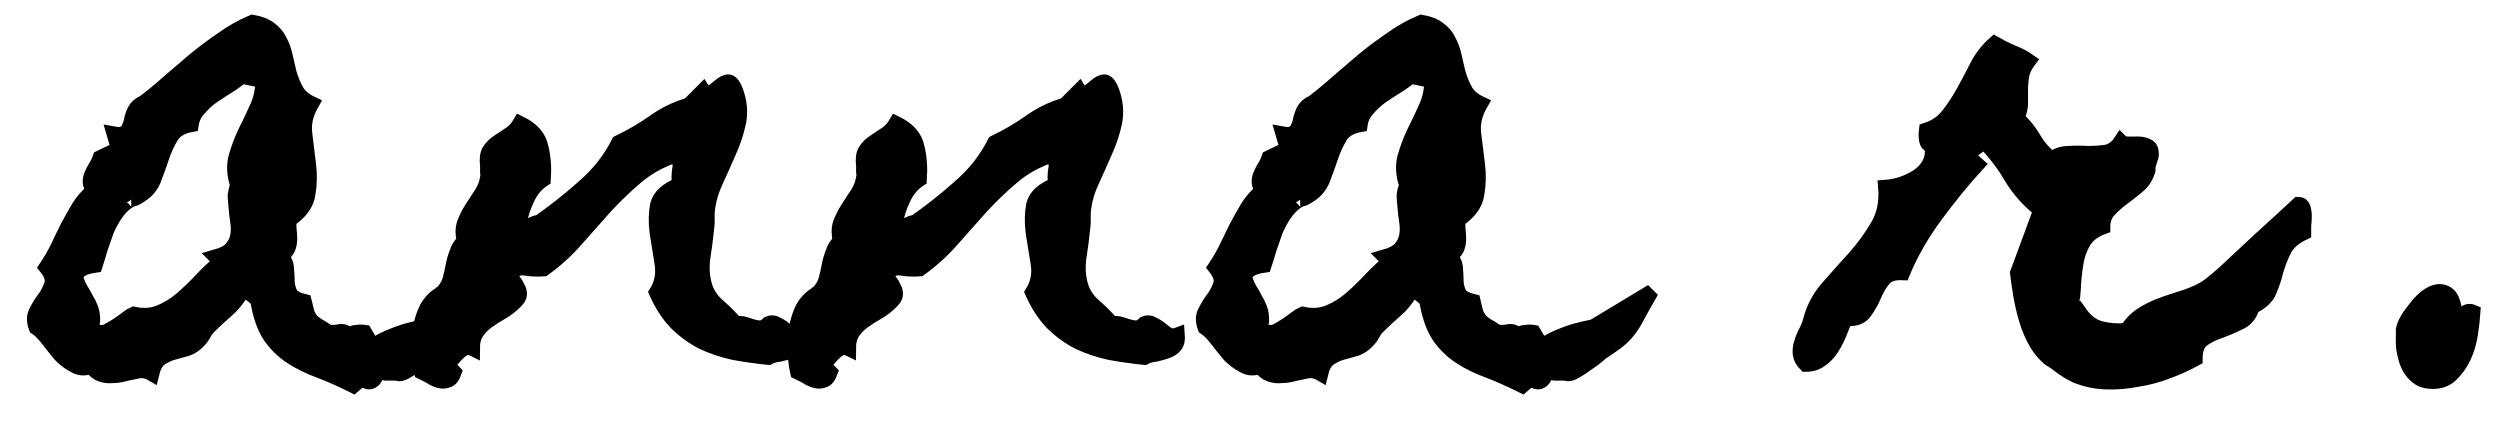<svg width="70" height="12" viewBox="0 0 70 12" fill="none" xmlns="http://www.w3.org/2000/svg">
<mask id="path-1-outside-1" maskUnits="userSpaceOnUse" x="-0.046" y="-0.387" width="70" height="12" fill="black">
<rect fill="white" x="-0.046" y="-0.387" width="70" height="12"/>
<path d="M13.518 8.154C13.354 8.436 13.226 8.664 13.132 8.84C13.05 9.004 12.962 9.145 12.868 9.262C12.786 9.367 12.687 9.467 12.569 9.561C12.464 9.643 12.312 9.748 12.112 9.877C11.983 9.994 11.854 10.094 11.726 10.176C11.62 10.258 11.515 10.328 11.409 10.387C11.315 10.445 11.239 10.475 11.181 10.475C11.157 10.475 11.134 10.469 11.11 10.457C11.087 10.457 11.063 10.457 11.04 10.457C10.97 10.457 10.899 10.457 10.829 10.457C10.771 10.469 10.718 10.428 10.671 10.334C10.636 10.369 10.606 10.41 10.583 10.457C10.559 10.504 10.536 10.545 10.513 10.58C10.489 10.627 10.454 10.662 10.407 10.685C10.372 10.709 10.319 10.709 10.249 10.685L10.161 10.58L9.897 10.809C9.569 10.645 9.253 10.504 8.948 10.387C8.655 10.281 8.392 10.152 8.157 10C7.923 9.848 7.724 9.654 7.56 9.42C7.395 9.174 7.278 8.84 7.208 8.418C7.149 8.348 7.085 8.289 7.015 8.242C6.944 8.184 6.862 8.166 6.769 8.189C6.651 8.389 6.511 8.559 6.347 8.699C6.183 8.84 6.019 8.992 5.854 9.156C5.796 9.215 5.749 9.279 5.714 9.35C5.679 9.42 5.632 9.484 5.573 9.543C5.479 9.648 5.368 9.725 5.239 9.771C5.11 9.807 4.981 9.842 4.853 9.877C4.724 9.912 4.601 9.971 4.483 10.053C4.378 10.135 4.302 10.275 4.255 10.475C4.114 10.393 3.974 10.369 3.833 10.404C3.728 10.428 3.616 10.451 3.499 10.475C3.382 10.51 3.265 10.527 3.147 10.527C3.042 10.539 2.937 10.527 2.831 10.492C2.726 10.457 2.632 10.381 2.55 10.264C2.386 10.334 2.233 10.328 2.093 10.246C1.952 10.176 1.817 10.076 1.688 9.947C1.571 9.807 1.454 9.66 1.337 9.508C1.22 9.355 1.108 9.244 1.003 9.174C0.933 8.986 0.938 8.828 1.02 8.699C1.091 8.559 1.173 8.43 1.267 8.312C1.349 8.184 1.407 8.061 1.442 7.943C1.478 7.814 1.425 7.662 1.284 7.486C1.401 7.311 1.507 7.129 1.601 6.941C1.694 6.742 1.788 6.549 1.882 6.361C1.987 6.162 2.093 5.975 2.198 5.799C2.315 5.611 2.456 5.453 2.62 5.324C2.55 5.242 2.515 5.166 2.515 5.096C2.515 5.014 2.532 4.938 2.567 4.867C2.603 4.785 2.644 4.709 2.69 4.639C2.737 4.557 2.772 4.48 2.796 4.41L3.306 4.164L3.183 3.742C3.312 3.766 3.405 3.76 3.464 3.725C3.534 3.689 3.581 3.637 3.604 3.566C3.64 3.496 3.663 3.42 3.675 3.338C3.698 3.244 3.728 3.162 3.763 3.092C3.821 2.986 3.909 2.91 4.026 2.863C4.272 2.676 4.513 2.477 4.747 2.266C4.993 2.055 5.233 1.85 5.468 1.65C5.714 1.451 5.966 1.264 6.224 1.088C6.481 0.9 6.763 0.742 7.067 0.613C7.278 0.648 7.442 0.713 7.56 0.807C7.688 0.9 7.782 1.012 7.841 1.141C7.911 1.27 7.964 1.416 7.999 1.58C8.034 1.732 8.069 1.885 8.104 2.037C8.163 2.236 8.233 2.406 8.315 2.547C8.397 2.688 8.538 2.805 8.737 2.898C8.573 3.18 8.509 3.461 8.544 3.742C8.579 4.012 8.614 4.299 8.649 4.604C8.685 4.885 8.679 5.16 8.632 5.43C8.597 5.699 8.427 5.939 8.122 6.15C8.099 6.232 8.093 6.32 8.104 6.414C8.116 6.508 8.122 6.602 8.122 6.695C8.122 6.789 8.104 6.877 8.069 6.959C8.034 7.041 7.97 7.105 7.876 7.152C7.981 7.281 8.034 7.41 8.034 7.539C8.046 7.668 8.052 7.791 8.052 7.908C8.063 8.025 8.093 8.131 8.14 8.225C8.198 8.318 8.327 8.389 8.526 8.436C8.562 8.588 8.591 8.705 8.614 8.787C8.649 8.857 8.685 8.916 8.72 8.963C8.767 9.01 8.825 9.057 8.895 9.104C8.966 9.139 9.06 9.197 9.177 9.279C9.27 9.303 9.376 9.303 9.493 9.279C9.61 9.256 9.704 9.291 9.774 9.385C9.833 9.326 9.903 9.297 9.985 9.297C10.067 9.285 10.143 9.285 10.214 9.297L10.442 9.684C10.571 9.59 10.718 9.508 10.882 9.438C11.046 9.367 11.204 9.309 11.356 9.262C11.532 9.215 11.708 9.174 11.884 9.139L13.518 8.154ZM6.769 2.143C6.663 2.236 6.534 2.33 6.382 2.424C6.229 2.518 6.077 2.617 5.925 2.723C5.784 2.828 5.661 2.945 5.556 3.074C5.45 3.191 5.386 3.332 5.362 3.496C5.093 3.543 4.905 3.654 4.8 3.83C4.694 4.006 4.606 4.199 4.536 4.41C4.466 4.621 4.39 4.832 4.308 5.043C4.226 5.242 4.079 5.4 3.868 5.518C3.798 5.564 3.733 5.588 3.675 5.588C3.687 5.588 3.651 5.611 3.569 5.658C3.44 5.752 3.329 5.869 3.235 6.01C3.142 6.15 3.06 6.303 2.989 6.467C2.931 6.631 2.872 6.801 2.813 6.977C2.767 7.141 2.72 7.293 2.673 7.434C2.509 7.457 2.386 7.492 2.304 7.539C2.222 7.586 2.169 7.639 2.145 7.697C2.134 7.744 2.14 7.803 2.163 7.873C2.187 7.943 2.222 8.02 2.269 8.102C2.315 8.172 2.362 8.254 2.409 8.348C2.468 8.441 2.515 8.535 2.55 8.629C2.585 8.723 2.603 8.816 2.603 8.91C2.614 9.004 2.591 9.092 2.532 9.174C2.696 9.303 2.854 9.332 3.007 9.262C3.159 9.18 3.3 9.092 3.429 8.998C3.476 8.963 3.522 8.928 3.569 8.893C3.628 8.846 3.687 8.811 3.745 8.787C4.015 8.846 4.261 8.828 4.483 8.734C4.706 8.641 4.911 8.512 5.099 8.348C5.286 8.184 5.468 8.008 5.644 7.82C5.819 7.633 5.995 7.469 6.171 7.328L6.03 7.188C6.241 7.129 6.388 7.053 6.47 6.959C6.563 6.854 6.622 6.736 6.645 6.607C6.669 6.479 6.669 6.344 6.645 6.203C6.622 6.051 6.604 5.893 6.593 5.729C6.581 5.635 6.575 5.547 6.575 5.465C6.587 5.371 6.61 5.277 6.645 5.184C6.552 4.914 6.534 4.656 6.593 4.41C6.663 4.164 6.751 3.93 6.856 3.707C6.974 3.473 7.085 3.238 7.19 3.004C7.296 2.77 7.349 2.523 7.349 2.266L6.769 2.143Z"/>
<path d="M22.448 9.367C22.46 9.508 22.436 9.613 22.378 9.684C22.319 9.754 22.237 9.807 22.132 9.842C22.038 9.877 21.933 9.906 21.815 9.93C21.698 9.941 21.599 9.971 21.517 10.018C21.177 9.982 20.849 9.936 20.532 9.877C20.216 9.807 19.923 9.707 19.653 9.578C19.384 9.438 19.138 9.256 18.915 9.033C18.704 8.811 18.522 8.529 18.37 8.189C18.522 7.943 18.575 7.674 18.528 7.381C18.481 7.076 18.434 6.783 18.388 6.502C18.352 6.221 18.358 5.963 18.405 5.729C18.464 5.494 18.669 5.307 19.02 5.166C18.997 5.037 18.997 4.896 19.02 4.744C19.056 4.592 19.015 4.463 18.897 4.357C18.487 4.498 18.13 4.697 17.825 4.955C17.52 5.213 17.227 5.494 16.946 5.799C16.677 6.104 16.401 6.414 16.12 6.73C15.851 7.035 15.552 7.305 15.224 7.539C15.071 7.551 14.907 7.545 14.731 7.521C14.567 7.486 14.427 7.533 14.309 7.662C14.321 7.744 14.351 7.814 14.397 7.873C14.444 7.932 14.479 7.99 14.503 8.049C14.538 8.107 14.556 8.172 14.556 8.242C14.556 8.301 14.515 8.371 14.433 8.453C14.315 8.57 14.187 8.67 14.046 8.752C13.917 8.822 13.788 8.904 13.659 8.998C13.542 9.08 13.442 9.18 13.36 9.297C13.278 9.414 13.237 9.572 13.237 9.771C13.167 9.736 13.102 9.73 13.044 9.754C12.985 9.766 12.933 9.795 12.886 9.842C12.827 9.889 12.774 9.941 12.727 10C12.681 10.059 12.634 10.105 12.587 10.141C12.563 10.199 12.569 10.246 12.604 10.281C12.64 10.328 12.681 10.375 12.727 10.422C12.681 10.551 12.622 10.627 12.552 10.65C12.47 10.685 12.388 10.691 12.306 10.668C12.212 10.645 12.124 10.604 12.042 10.545C11.948 10.498 11.866 10.457 11.796 10.422C11.761 10.27 11.737 10.094 11.726 9.895C11.714 9.695 11.72 9.502 11.743 9.314C11.767 9.115 11.813 8.928 11.884 8.752C11.954 8.576 12.059 8.43 12.2 8.312C12.247 8.277 12.276 8.26 12.288 8.26C12.3 8.248 12.306 8.242 12.306 8.242C12.306 8.242 12.312 8.242 12.323 8.242C12.335 8.23 12.358 8.207 12.393 8.172C12.487 8.066 12.552 7.955 12.587 7.838C12.622 7.709 12.651 7.58 12.675 7.451C12.698 7.322 12.733 7.199 12.78 7.082C12.815 6.953 12.886 6.842 12.991 6.748C12.944 6.561 12.944 6.396 12.991 6.256C13.05 6.104 13.12 5.963 13.202 5.834C13.296 5.693 13.384 5.559 13.466 5.43C13.559 5.289 13.618 5.137 13.642 4.973C13.653 4.914 13.653 4.861 13.642 4.814C13.642 4.756 13.642 4.697 13.642 4.639C13.618 4.451 13.636 4.311 13.694 4.217C13.765 4.111 13.847 4.029 13.94 3.971C14.046 3.9 14.151 3.83 14.257 3.76C14.374 3.689 14.474 3.584 14.556 3.443C14.896 3.607 15.095 3.83 15.153 4.111C15.224 4.381 15.247 4.686 15.224 5.025C15.024 5.154 14.872 5.336 14.767 5.57C14.661 5.793 14.591 6.01 14.556 6.221C14.579 6.291 14.608 6.332 14.643 6.344C14.69 6.344 14.737 6.338 14.784 6.326C14.843 6.303 14.896 6.279 14.942 6.256C14.989 6.232 15.036 6.221 15.083 6.221C15.505 5.928 15.921 5.6 16.331 5.236C16.753 4.873 17.081 4.457 17.315 3.988C17.655 3.824 17.977 3.637 18.282 3.426C18.587 3.203 18.921 3.039 19.284 2.934L19.688 2.529C19.747 2.623 19.817 2.646 19.899 2.6C19.981 2.541 20.063 2.477 20.145 2.406C20.227 2.336 20.304 2.295 20.374 2.283C20.456 2.271 20.532 2.354 20.602 2.529C20.72 2.834 20.749 3.133 20.69 3.426C20.632 3.707 20.538 3.988 20.409 4.27C20.292 4.539 20.169 4.814 20.04 5.096C19.911 5.377 19.835 5.664 19.811 5.957C19.811 6.027 19.811 6.104 19.811 6.186C19.811 6.256 19.806 6.332 19.794 6.414C19.77 6.66 19.735 6.93 19.688 7.223C19.653 7.504 19.671 7.762 19.741 7.996C19.8 8.207 19.923 8.395 20.11 8.559C20.298 8.723 20.462 8.887 20.602 9.051C20.684 9.039 20.767 9.045 20.849 9.068C20.931 9.092 21.007 9.115 21.077 9.139C21.159 9.162 21.235 9.174 21.306 9.174C21.376 9.162 21.446 9.121 21.517 9.051C21.599 9.016 21.675 9.021 21.745 9.068C21.827 9.104 21.903 9.15 21.974 9.209C22.044 9.268 22.114 9.32 22.184 9.367C22.267 9.402 22.355 9.402 22.448 9.367Z"/>
<path d="M32.977 9.367C32.989 9.508 32.966 9.613 32.907 9.684C32.849 9.754 32.767 9.807 32.661 9.842C32.567 9.877 32.462 9.906 32.345 9.93C32.227 9.941 32.128 9.971 32.046 10.018C31.706 9.982 31.378 9.936 31.061 9.877C30.745 9.807 30.452 9.707 30.183 9.578C29.913 9.438 29.667 9.256 29.444 9.033C29.233 8.811 29.052 8.529 28.899 8.189C29.052 7.943 29.105 7.674 29.058 7.381C29.011 7.076 28.964 6.783 28.917 6.502C28.882 6.221 28.888 5.963 28.934 5.729C28.993 5.494 29.198 5.307 29.55 5.166C29.526 5.037 29.526 4.896 29.55 4.744C29.585 4.592 29.544 4.463 29.427 4.357C29.017 4.498 28.659 4.697 28.355 4.955C28.05 5.213 27.757 5.494 27.476 5.799C27.206 6.104 26.931 6.414 26.649 6.73C26.38 7.035 26.081 7.305 25.753 7.539C25.601 7.551 25.436 7.545 25.261 7.521C25.097 7.486 24.956 7.533 24.839 7.662C24.851 7.744 24.88 7.814 24.927 7.873C24.974 7.932 25.009 7.99 25.032 8.049C25.067 8.107 25.085 8.172 25.085 8.242C25.085 8.301 25.044 8.371 24.962 8.453C24.845 8.57 24.716 8.67 24.575 8.752C24.446 8.822 24.317 8.904 24.188 8.998C24.071 9.08 23.972 9.18 23.89 9.297C23.808 9.414 23.767 9.572 23.767 9.771C23.696 9.736 23.632 9.73 23.573 9.754C23.515 9.766 23.462 9.795 23.415 9.842C23.356 9.889 23.304 9.941 23.257 10C23.21 10.059 23.163 10.105 23.116 10.141C23.093 10.199 23.099 10.246 23.134 10.281C23.169 10.328 23.21 10.375 23.257 10.422C23.21 10.551 23.151 10.627 23.081 10.65C22.999 10.685 22.917 10.691 22.835 10.668C22.741 10.645 22.653 10.604 22.571 10.545C22.477 10.498 22.395 10.457 22.325 10.422C22.29 10.27 22.267 10.094 22.255 9.895C22.243 9.695 22.249 9.502 22.272 9.314C22.296 9.115 22.343 8.928 22.413 8.752C22.483 8.576 22.589 8.43 22.73 8.312C22.776 8.277 22.806 8.26 22.817 8.26C22.829 8.248 22.835 8.242 22.835 8.242C22.835 8.242 22.841 8.242 22.852 8.242C22.864 8.23 22.888 8.207 22.923 8.172C23.017 8.066 23.081 7.955 23.116 7.838C23.151 7.709 23.181 7.58 23.204 7.451C23.227 7.322 23.263 7.199 23.309 7.082C23.345 6.953 23.415 6.842 23.52 6.748C23.474 6.561 23.474 6.396 23.52 6.256C23.579 6.104 23.649 5.963 23.731 5.834C23.825 5.693 23.913 5.559 23.995 5.43C24.089 5.289 24.147 5.137 24.171 4.973C24.183 4.914 24.183 4.861 24.171 4.814C24.171 4.756 24.171 4.697 24.171 4.639C24.147 4.451 24.165 4.311 24.224 4.217C24.294 4.111 24.376 4.029 24.47 3.971C24.575 3.9 24.681 3.83 24.786 3.76C24.903 3.689 25.003 3.584 25.085 3.443C25.425 3.607 25.624 3.83 25.683 4.111C25.753 4.381 25.776 4.686 25.753 5.025C25.554 5.154 25.401 5.336 25.296 5.57C25.19 5.793 25.12 6.01 25.085 6.221C25.108 6.291 25.138 6.332 25.173 6.344C25.22 6.344 25.267 6.338 25.313 6.326C25.372 6.303 25.425 6.279 25.472 6.256C25.518 6.232 25.565 6.221 25.612 6.221C26.034 5.928 26.45 5.6 26.86 5.236C27.282 4.873 27.61 4.457 27.845 3.988C28.184 3.824 28.507 3.637 28.811 3.426C29.116 3.203 29.45 3.039 29.813 2.934L30.218 2.529C30.276 2.623 30.347 2.646 30.429 2.6C30.511 2.541 30.593 2.477 30.675 2.406C30.757 2.336 30.833 2.295 30.903 2.283C30.985 2.271 31.061 2.354 31.132 2.529C31.249 2.834 31.278 3.133 31.22 3.426C31.161 3.707 31.067 3.988 30.938 4.27C30.821 4.539 30.698 4.814 30.569 5.096C30.44 5.377 30.364 5.664 30.341 5.957C30.341 6.027 30.341 6.104 30.341 6.186C30.341 6.256 30.335 6.332 30.323 6.414C30.3 6.66 30.265 6.93 30.218 7.223C30.183 7.504 30.2 7.762 30.27 7.996C30.329 8.207 30.452 8.395 30.64 8.559C30.827 8.723 30.991 8.887 31.132 9.051C31.214 9.039 31.296 9.045 31.378 9.068C31.46 9.092 31.536 9.115 31.606 9.139C31.688 9.162 31.765 9.174 31.835 9.174C31.905 9.162 31.976 9.121 32.046 9.051C32.128 9.016 32.204 9.021 32.274 9.068C32.356 9.104 32.433 9.15 32.503 9.209C32.573 9.268 32.644 9.32 32.714 9.367C32.796 9.402 32.884 9.402 32.977 9.367Z"/>
<path d="M46.249 8.154C46.085 8.436 45.956 8.664 45.862 8.84C45.78 9.004 45.692 9.145 45.599 9.262C45.517 9.367 45.417 9.467 45.3 9.561C45.194 9.643 45.042 9.748 44.843 9.877C44.714 9.994 44.585 10.094 44.456 10.176C44.351 10.258 44.245 10.328 44.14 10.387C44.046 10.445 43.97 10.475 43.911 10.475C43.888 10.475 43.864 10.469 43.841 10.457C43.817 10.457 43.794 10.457 43.77 10.457C43.7 10.457 43.63 10.457 43.559 10.457C43.501 10.469 43.448 10.428 43.401 10.334C43.366 10.369 43.337 10.41 43.313 10.457C43.29 10.504 43.267 10.545 43.243 10.58C43.22 10.627 43.184 10.662 43.138 10.685C43.102 10.709 43.05 10.709 42.98 10.685L42.892 10.58L42.628 10.809C42.3 10.645 41.983 10.504 41.679 10.387C41.386 10.281 41.122 10.152 40.888 10C40.653 9.848 40.454 9.654 40.29 9.42C40.126 9.174 40.009 8.84 39.938 8.418C39.88 8.348 39.815 8.289 39.745 8.242C39.675 8.184 39.593 8.166 39.499 8.189C39.382 8.389 39.241 8.559 39.077 8.699C38.913 8.84 38.749 8.992 38.585 9.156C38.526 9.215 38.48 9.279 38.444 9.35C38.409 9.42 38.362 9.484 38.304 9.543C38.21 9.648 38.099 9.725 37.97 9.771C37.841 9.807 37.712 9.842 37.583 9.877C37.454 9.912 37.331 9.971 37.214 10.053C37.108 10.135 37.032 10.275 36.985 10.475C36.845 10.393 36.704 10.369 36.563 10.404C36.458 10.428 36.347 10.451 36.23 10.475C36.112 10.51 35.995 10.527 35.878 10.527C35.772 10.539 35.667 10.527 35.562 10.492C35.456 10.457 35.362 10.381 35.28 10.264C35.116 10.334 34.964 10.328 34.823 10.246C34.683 10.176 34.548 10.076 34.419 9.947C34.302 9.807 34.184 9.66 34.067 9.508C33.95 9.355 33.839 9.244 33.733 9.174C33.663 8.986 33.669 8.828 33.751 8.699C33.821 8.559 33.903 8.43 33.997 8.312C34.079 8.184 34.138 8.061 34.173 7.943C34.208 7.814 34.155 7.662 34.015 7.486C34.132 7.311 34.237 7.129 34.331 6.941C34.425 6.742 34.519 6.549 34.612 6.361C34.718 6.162 34.823 5.975 34.929 5.799C35.046 5.611 35.187 5.453 35.351 5.324C35.28 5.242 35.245 5.166 35.245 5.096C35.245 5.014 35.263 4.938 35.298 4.867C35.333 4.785 35.374 4.709 35.421 4.639C35.468 4.557 35.503 4.48 35.526 4.41L36.036 4.164L35.913 3.742C36.042 3.766 36.136 3.76 36.194 3.725C36.265 3.689 36.312 3.637 36.335 3.566C36.37 3.496 36.394 3.42 36.405 3.338C36.429 3.244 36.458 3.162 36.493 3.092C36.552 2.986 36.64 2.91 36.757 2.863C37.003 2.676 37.243 2.477 37.477 2.266C37.724 2.055 37.964 1.85 38.198 1.65C38.444 1.451 38.696 1.264 38.954 1.088C39.212 0.9 39.493 0.742 39.798 0.613C40.009 0.648 40.173 0.713 40.29 0.807C40.419 0.9 40.513 1.012 40.571 1.141C40.642 1.27 40.694 1.416 40.73 1.58C40.765 1.732 40.8 1.885 40.835 2.037C40.894 2.236 40.964 2.406 41.046 2.547C41.128 2.688 41.269 2.805 41.468 2.898C41.304 3.18 41.239 3.461 41.274 3.742C41.309 4.012 41.345 4.299 41.38 4.604C41.415 4.885 41.409 5.16 41.362 5.43C41.327 5.699 41.157 5.939 40.852 6.15C40.829 6.232 40.823 6.32 40.835 6.414C40.847 6.508 40.852 6.602 40.852 6.695C40.852 6.789 40.835 6.877 40.8 6.959C40.765 7.041 40.7 7.105 40.606 7.152C40.712 7.281 40.765 7.41 40.765 7.539C40.776 7.668 40.782 7.791 40.782 7.908C40.794 8.025 40.823 8.131 40.87 8.225C40.929 8.318 41.058 8.389 41.257 8.436C41.292 8.588 41.321 8.705 41.345 8.787C41.38 8.857 41.415 8.916 41.45 8.963C41.497 9.01 41.556 9.057 41.626 9.104C41.696 9.139 41.79 9.197 41.907 9.279C42.001 9.303 42.106 9.303 42.224 9.279C42.341 9.256 42.434 9.291 42.505 9.385C42.563 9.326 42.634 9.297 42.716 9.297C42.798 9.285 42.874 9.285 42.944 9.297L43.173 9.684C43.302 9.59 43.448 9.508 43.612 9.438C43.776 9.367 43.934 9.309 44.087 9.262C44.263 9.215 44.438 9.174 44.614 9.139L46.249 8.154ZM39.499 2.143C39.394 2.236 39.265 2.33 39.112 2.424C38.96 2.518 38.808 2.617 38.655 2.723C38.515 2.828 38.392 2.945 38.286 3.074C38.181 3.191 38.116 3.332 38.093 3.496C37.823 3.543 37.636 3.654 37.53 3.83C37.425 4.006 37.337 4.199 37.267 4.41C37.196 4.621 37.12 4.832 37.038 5.043C36.956 5.242 36.809 5.4 36.599 5.518C36.528 5.564 36.464 5.588 36.405 5.588C36.417 5.588 36.382 5.611 36.3 5.658C36.171 5.752 36.059 5.869 35.966 6.01C35.872 6.15 35.79 6.303 35.72 6.467C35.661 6.631 35.602 6.801 35.544 6.977C35.497 7.141 35.45 7.293 35.403 7.434C35.239 7.457 35.116 7.492 35.034 7.539C34.952 7.586 34.899 7.639 34.876 7.697C34.864 7.744 34.87 7.803 34.894 7.873C34.917 7.943 34.952 8.02 34.999 8.102C35.046 8.172 35.093 8.254 35.14 8.348C35.198 8.441 35.245 8.535 35.28 8.629C35.315 8.723 35.333 8.816 35.333 8.91C35.345 9.004 35.321 9.092 35.263 9.174C35.427 9.303 35.585 9.332 35.737 9.262C35.89 9.18 36.03 9.092 36.159 8.998C36.206 8.963 36.253 8.928 36.3 8.893C36.358 8.846 36.417 8.811 36.476 8.787C36.745 8.846 36.991 8.828 37.214 8.734C37.437 8.641 37.642 8.512 37.829 8.348C38.017 8.184 38.198 8.008 38.374 7.82C38.55 7.633 38.726 7.469 38.901 7.328L38.761 7.188C38.972 7.129 39.118 7.053 39.2 6.959C39.294 6.854 39.352 6.736 39.376 6.607C39.399 6.479 39.399 6.344 39.376 6.203C39.352 6.051 39.335 5.893 39.323 5.729C39.312 5.635 39.306 5.547 39.306 5.465C39.317 5.371 39.341 5.277 39.376 5.184C39.282 4.914 39.265 4.656 39.323 4.41C39.394 4.164 39.481 3.93 39.587 3.707C39.704 3.473 39.815 3.238 39.921 3.004C40.026 2.77 40.079 2.523 40.079 2.266L39.499 2.143Z"/>
<path d="M64.513 6.52C64.243 6.648 64.061 6.807 63.968 6.994C63.874 7.182 63.798 7.375 63.739 7.574C63.692 7.773 63.628 7.967 63.546 8.154C63.476 8.33 63.317 8.477 63.071 8.594C63.013 8.805 62.895 8.951 62.72 9.033C62.556 9.115 62.38 9.191 62.192 9.262C62.005 9.32 61.835 9.402 61.683 9.508C61.542 9.613 61.472 9.795 61.472 10.053C61.237 10.182 60.98 10.299 60.698 10.404C60.429 10.51 60.142 10.586 59.837 10.633C59.544 10.691 59.251 10.715 58.958 10.703C58.665 10.691 58.39 10.633 58.132 10.527C57.956 10.445 57.786 10.34 57.622 10.211C57.563 10.164 57.505 10.123 57.446 10.088C57.399 10.065 57.347 10.023 57.288 9.965C57.147 9.824 57.03 9.66 56.937 9.473C56.843 9.285 56.767 9.086 56.708 8.875C56.649 8.664 56.602 8.453 56.567 8.242C56.532 8.031 56.503 7.832 56.48 7.645L57.13 5.887C56.79 5.617 56.515 5.307 56.304 4.955C56.093 4.592 55.835 4.258 55.53 3.953C55.472 4.035 55.395 4.105 55.302 4.164C55.208 4.223 55.173 4.316 55.196 4.445L55.372 4.604C54.985 5.025 54.593 5.506 54.194 6.045C53.808 6.572 53.503 7.105 53.28 7.645C53.022 7.633 52.841 7.697 52.735 7.838C52.63 7.967 52.542 8.119 52.472 8.295C52.401 8.459 52.313 8.611 52.208 8.752C52.102 8.893 51.927 8.951 51.681 8.928C51.622 9.057 51.563 9.197 51.505 9.35C51.446 9.49 51.376 9.625 51.294 9.754C51.212 9.883 51.112 9.988 50.995 10.07C50.878 10.164 50.731 10.211 50.556 10.211C50.462 10.117 50.409 10.018 50.397 9.912C50.386 9.807 50.397 9.701 50.433 9.596C50.468 9.479 50.515 9.367 50.573 9.262C50.632 9.145 50.673 9.033 50.696 8.928C50.79 8.588 50.96 8.283 51.206 8.014C51.452 7.732 51.698 7.457 51.944 7.188C52.19 6.906 52.401 6.613 52.577 6.309C52.753 6.004 52.823 5.646 52.788 5.236C52.94 5.225 53.093 5.195 53.245 5.148C53.409 5.09 53.556 5.02 53.684 4.938C53.825 4.844 53.931 4.732 54.001 4.604C54.083 4.463 54.112 4.299 54.089 4.111C53.995 4.064 53.942 4 53.931 3.918C53.919 3.824 53.919 3.73 53.931 3.637C54.188 3.555 54.394 3.414 54.546 3.215C54.71 3.004 54.856 2.781 54.985 2.547C55.114 2.312 55.237 2.078 55.355 1.844C55.483 1.598 55.647 1.387 55.847 1.211C56.011 1.305 56.175 1.387 56.339 1.457C56.503 1.516 56.661 1.598 56.813 1.703C56.708 1.844 56.644 1.979 56.62 2.107C56.597 2.236 56.585 2.371 56.585 2.512C56.585 2.641 56.585 2.77 56.585 2.898C56.585 3.027 56.55 3.162 56.48 3.303C56.667 3.467 56.825 3.66 56.954 3.883C57.083 4.105 57.247 4.293 57.446 4.445C57.587 4.34 57.745 4.287 57.921 4.287C58.097 4.275 58.272 4.275 58.448 4.287C58.636 4.287 58.812 4.275 58.976 4.252C59.14 4.217 59.274 4.117 59.38 3.953C59.427 4 59.497 4.023 59.591 4.023C59.684 4.023 59.778 4.023 59.872 4.023C59.966 4.023 60.048 4.041 60.118 4.076C60.188 4.1 60.23 4.152 60.241 4.234C60.253 4.328 60.247 4.393 60.224 4.428C60.212 4.463 60.194 4.521 60.171 4.604C60.147 4.697 60.142 4.744 60.153 4.744C60.165 4.744 60.153 4.785 60.118 4.867C60.059 5.02 59.96 5.148 59.819 5.254C59.69 5.359 59.556 5.465 59.415 5.57C59.286 5.664 59.163 5.775 59.046 5.904C58.94 6.021 58.888 6.174 58.888 6.361C58.63 6.455 58.448 6.596 58.343 6.783C58.237 6.959 58.167 7.164 58.132 7.398C58.097 7.621 58.073 7.855 58.062 8.102C58.05 8.336 58.009 8.553 57.938 8.752L58.097 8.928L58.237 8.752C58.401 8.986 58.595 9.133 58.817 9.191C59.052 9.25 59.292 9.268 59.538 9.244C59.655 9.068 59.79 8.928 59.942 8.822C60.106 8.717 60.276 8.629 60.452 8.559C60.64 8.488 60.827 8.424 61.015 8.365C61.214 8.307 61.401 8.236 61.577 8.154C61.718 8.084 61.835 8.008 61.929 7.926C62.034 7.844 62.145 7.75 62.263 7.645C62.614 7.316 62.96 6.994 63.3 6.678C63.651 6.361 64.003 6.039 64.355 5.711C64.425 5.711 64.472 5.746 64.495 5.816C64.519 5.887 64.53 5.969 64.53 6.062C64.53 6.145 64.524 6.232 64.513 6.326C64.513 6.408 64.513 6.473 64.513 6.52Z"/>
<path d="M69.253 8.734C69.241 8.91 69.218 9.115 69.183 9.35C69.147 9.584 69.083 9.801 68.989 10C68.895 10.199 68.772 10.369 68.62 10.51C68.468 10.65 68.269 10.709 68.022 10.685C67.882 10.674 67.77 10.633 67.688 10.562C67.595 10.492 67.519 10.404 67.46 10.299C67.401 10.193 67.36 10.082 67.337 9.965C67.302 9.836 67.284 9.713 67.284 9.596V9.227C67.319 9.062 67.419 8.881 67.583 8.682C67.735 8.471 67.894 8.318 68.058 8.225C68.233 8.131 68.392 8.131 68.532 8.225C68.673 8.318 68.749 8.576 68.761 8.998C68.843 8.928 68.919 8.857 68.989 8.787C69.059 8.705 69.147 8.688 69.253 8.734Z"/>
</mask>
<path d="M13.518 8.154C13.354 8.436 13.226 8.664 13.132 8.84C13.05 9.004 12.962 9.145 12.868 9.262C12.786 9.367 12.687 9.467 12.569 9.561C12.464 9.643 12.312 9.748 12.112 9.877C11.983 9.994 11.854 10.094 11.726 10.176C11.62 10.258 11.515 10.328 11.409 10.387C11.315 10.445 11.239 10.475 11.181 10.475C11.157 10.475 11.134 10.469 11.11 10.457C11.087 10.457 11.063 10.457 11.04 10.457C10.97 10.457 10.899 10.457 10.829 10.457C10.771 10.469 10.718 10.428 10.671 10.334C10.636 10.369 10.606 10.41 10.583 10.457C10.559 10.504 10.536 10.545 10.513 10.58C10.489 10.627 10.454 10.662 10.407 10.685C10.372 10.709 10.319 10.709 10.249 10.685L10.161 10.58L9.897 10.809C9.569 10.645 9.253 10.504 8.948 10.387C8.655 10.281 8.392 10.152 8.157 10C7.923 9.848 7.724 9.654 7.56 9.42C7.395 9.174 7.278 8.84 7.208 8.418C7.149 8.348 7.085 8.289 7.015 8.242C6.944 8.184 6.862 8.166 6.769 8.189C6.651 8.389 6.511 8.559 6.347 8.699C6.183 8.84 6.019 8.992 5.854 9.156C5.796 9.215 5.749 9.279 5.714 9.35C5.679 9.42 5.632 9.484 5.573 9.543C5.479 9.648 5.368 9.725 5.239 9.771C5.11 9.807 4.981 9.842 4.853 9.877C4.724 9.912 4.601 9.971 4.483 10.053C4.378 10.135 4.302 10.275 4.255 10.475C4.114 10.393 3.974 10.369 3.833 10.404C3.728 10.428 3.616 10.451 3.499 10.475C3.382 10.51 3.265 10.527 3.147 10.527C3.042 10.539 2.937 10.527 2.831 10.492C2.726 10.457 2.632 10.381 2.55 10.264C2.386 10.334 2.233 10.328 2.093 10.246C1.952 10.176 1.817 10.076 1.688 9.947C1.571 9.807 1.454 9.66 1.337 9.508C1.22 9.355 1.108 9.244 1.003 9.174C0.933 8.986 0.938 8.828 1.02 8.699C1.091 8.559 1.173 8.43 1.267 8.312C1.349 8.184 1.407 8.061 1.442 7.943C1.478 7.814 1.425 7.662 1.284 7.486C1.401 7.311 1.507 7.129 1.601 6.941C1.694 6.742 1.788 6.549 1.882 6.361C1.987 6.162 2.093 5.975 2.198 5.799C2.315 5.611 2.456 5.453 2.62 5.324C2.55 5.242 2.515 5.166 2.515 5.096C2.515 5.014 2.532 4.938 2.567 4.867C2.603 4.785 2.644 4.709 2.69 4.639C2.737 4.557 2.772 4.48 2.796 4.41L3.306 4.164L3.183 3.742C3.312 3.766 3.405 3.76 3.464 3.725C3.534 3.689 3.581 3.637 3.604 3.566C3.64 3.496 3.663 3.42 3.675 3.338C3.698 3.244 3.728 3.162 3.763 3.092C3.821 2.986 3.909 2.91 4.026 2.863C4.272 2.676 4.513 2.477 4.747 2.266C4.993 2.055 5.233 1.85 5.468 1.65C5.714 1.451 5.966 1.264 6.224 1.088C6.481 0.9 6.763 0.742 7.067 0.613C7.278 0.648 7.442 0.713 7.56 0.807C7.688 0.9 7.782 1.012 7.841 1.141C7.911 1.27 7.964 1.416 7.999 1.58C8.034 1.732 8.069 1.885 8.104 2.037C8.163 2.236 8.233 2.406 8.315 2.547C8.397 2.688 8.538 2.805 8.737 2.898C8.573 3.18 8.509 3.461 8.544 3.742C8.579 4.012 8.614 4.299 8.649 4.604C8.685 4.885 8.679 5.16 8.632 5.43C8.597 5.699 8.427 5.939 8.122 6.15C8.099 6.232 8.093 6.32 8.104 6.414C8.116 6.508 8.122 6.602 8.122 6.695C8.122 6.789 8.104 6.877 8.069 6.959C8.034 7.041 7.97 7.105 7.876 7.152C7.981 7.281 8.034 7.41 8.034 7.539C8.046 7.668 8.052 7.791 8.052 7.908C8.063 8.025 8.093 8.131 8.14 8.225C8.198 8.318 8.327 8.389 8.526 8.436C8.562 8.588 8.591 8.705 8.614 8.787C8.649 8.857 8.685 8.916 8.72 8.963C8.767 9.01 8.825 9.057 8.895 9.104C8.966 9.139 9.06 9.197 9.177 9.279C9.27 9.303 9.376 9.303 9.493 9.279C9.61 9.256 9.704 9.291 9.774 9.385C9.833 9.326 9.903 9.297 9.985 9.297C10.067 9.285 10.143 9.285 10.214 9.297L10.442 9.684C10.571 9.59 10.718 9.508 10.882 9.438C11.046 9.367 11.204 9.309 11.356 9.262C11.532 9.215 11.708 9.174 11.884 9.139L13.518 8.154ZM6.769 2.143C6.663 2.236 6.534 2.33 6.382 2.424C6.229 2.518 6.077 2.617 5.925 2.723C5.784 2.828 5.661 2.945 5.556 3.074C5.45 3.191 5.386 3.332 5.362 3.496C5.093 3.543 4.905 3.654 4.8 3.83C4.694 4.006 4.606 4.199 4.536 4.41C4.466 4.621 4.39 4.832 4.308 5.043C4.226 5.242 4.079 5.4 3.868 5.518C3.798 5.564 3.733 5.588 3.675 5.588C3.687 5.588 3.651 5.611 3.569 5.658C3.44 5.752 3.329 5.869 3.235 6.01C3.142 6.15 3.06 6.303 2.989 6.467C2.931 6.631 2.872 6.801 2.813 6.977C2.767 7.141 2.72 7.293 2.673 7.434C2.509 7.457 2.386 7.492 2.304 7.539C2.222 7.586 2.169 7.639 2.145 7.697C2.134 7.744 2.14 7.803 2.163 7.873C2.187 7.943 2.222 8.02 2.269 8.102C2.315 8.172 2.362 8.254 2.409 8.348C2.468 8.441 2.515 8.535 2.55 8.629C2.585 8.723 2.603 8.816 2.603 8.91C2.614 9.004 2.591 9.092 2.532 9.174C2.696 9.303 2.854 9.332 3.007 9.262C3.159 9.18 3.3 9.092 3.429 8.998C3.476 8.963 3.522 8.928 3.569 8.893C3.628 8.846 3.687 8.811 3.745 8.787C4.015 8.846 4.261 8.828 4.483 8.734C4.706 8.641 4.911 8.512 5.099 8.348C5.286 8.184 5.468 8.008 5.644 7.82C5.819 7.633 5.995 7.469 6.171 7.328L6.03 7.188C6.241 7.129 6.388 7.053 6.47 6.959C6.563 6.854 6.622 6.736 6.645 6.607C6.669 6.479 6.669 6.344 6.645 6.203C6.622 6.051 6.604 5.893 6.593 5.729C6.581 5.635 6.575 5.547 6.575 5.465C6.587 5.371 6.61 5.277 6.645 5.184C6.552 4.914 6.534 4.656 6.593 4.41C6.663 4.164 6.751 3.93 6.856 3.707C6.974 3.473 7.085 3.238 7.19 3.004C7.296 2.77 7.349 2.523 7.349 2.266L6.769 2.143Z" fill="black"/>
<path d="M22.448 9.367C22.46 9.508 22.436 9.613 22.378 9.684C22.319 9.754 22.237 9.807 22.132 9.842C22.038 9.877 21.933 9.906 21.815 9.93C21.698 9.941 21.599 9.971 21.517 10.018C21.177 9.982 20.849 9.936 20.532 9.877C20.216 9.807 19.923 9.707 19.653 9.578C19.384 9.438 19.138 9.256 18.915 9.033C18.704 8.811 18.522 8.529 18.37 8.189C18.522 7.943 18.575 7.674 18.528 7.381C18.481 7.076 18.434 6.783 18.388 6.502C18.352 6.221 18.358 5.963 18.405 5.729C18.464 5.494 18.669 5.307 19.02 5.166C18.997 5.037 18.997 4.896 19.02 4.744C19.056 4.592 19.015 4.463 18.897 4.357C18.487 4.498 18.13 4.697 17.825 4.955C17.52 5.213 17.227 5.494 16.946 5.799C16.677 6.104 16.401 6.414 16.12 6.73C15.851 7.035 15.552 7.305 15.224 7.539C15.071 7.551 14.907 7.545 14.731 7.521C14.567 7.486 14.427 7.533 14.309 7.662C14.321 7.744 14.351 7.814 14.397 7.873C14.444 7.932 14.479 7.99 14.503 8.049C14.538 8.107 14.556 8.172 14.556 8.242C14.556 8.301 14.515 8.371 14.433 8.453C14.315 8.57 14.187 8.67 14.046 8.752C13.917 8.822 13.788 8.904 13.659 8.998C13.542 9.08 13.442 9.18 13.36 9.297C13.278 9.414 13.237 9.572 13.237 9.771C13.167 9.736 13.102 9.73 13.044 9.754C12.985 9.766 12.933 9.795 12.886 9.842C12.827 9.889 12.774 9.941 12.727 10C12.681 10.059 12.634 10.105 12.587 10.141C12.563 10.199 12.569 10.246 12.604 10.281C12.64 10.328 12.681 10.375 12.727 10.422C12.681 10.551 12.622 10.627 12.552 10.65C12.47 10.685 12.388 10.691 12.306 10.668C12.212 10.645 12.124 10.604 12.042 10.545C11.948 10.498 11.866 10.457 11.796 10.422C11.761 10.27 11.737 10.094 11.726 9.895C11.714 9.695 11.72 9.502 11.743 9.314C11.767 9.115 11.813 8.928 11.884 8.752C11.954 8.576 12.059 8.43 12.2 8.312C12.247 8.277 12.276 8.26 12.288 8.26C12.3 8.248 12.306 8.242 12.306 8.242C12.306 8.242 12.312 8.242 12.323 8.242C12.335 8.23 12.358 8.207 12.393 8.172C12.487 8.066 12.552 7.955 12.587 7.838C12.622 7.709 12.651 7.58 12.675 7.451C12.698 7.322 12.733 7.199 12.78 7.082C12.815 6.953 12.886 6.842 12.991 6.748C12.944 6.561 12.944 6.396 12.991 6.256C13.05 6.104 13.12 5.963 13.202 5.834C13.296 5.693 13.384 5.559 13.466 5.43C13.559 5.289 13.618 5.137 13.642 4.973C13.653 4.914 13.653 4.861 13.642 4.814C13.642 4.756 13.642 4.697 13.642 4.639C13.618 4.451 13.636 4.311 13.694 4.217C13.765 4.111 13.847 4.029 13.94 3.971C14.046 3.9 14.151 3.83 14.257 3.76C14.374 3.689 14.474 3.584 14.556 3.443C14.896 3.607 15.095 3.83 15.153 4.111C15.224 4.381 15.247 4.686 15.224 5.025C15.024 5.154 14.872 5.336 14.767 5.57C14.661 5.793 14.591 6.01 14.556 6.221C14.579 6.291 14.608 6.332 14.643 6.344C14.69 6.344 14.737 6.338 14.784 6.326C14.843 6.303 14.896 6.279 14.942 6.256C14.989 6.232 15.036 6.221 15.083 6.221C15.505 5.928 15.921 5.6 16.331 5.236C16.753 4.873 17.081 4.457 17.315 3.988C17.655 3.824 17.977 3.637 18.282 3.426C18.587 3.203 18.921 3.039 19.284 2.934L19.688 2.529C19.747 2.623 19.817 2.646 19.899 2.6C19.981 2.541 20.063 2.477 20.145 2.406C20.227 2.336 20.304 2.295 20.374 2.283C20.456 2.271 20.532 2.354 20.602 2.529C20.72 2.834 20.749 3.133 20.69 3.426C20.632 3.707 20.538 3.988 20.409 4.27C20.292 4.539 20.169 4.814 20.04 5.096C19.911 5.377 19.835 5.664 19.811 5.957C19.811 6.027 19.811 6.104 19.811 6.186C19.811 6.256 19.806 6.332 19.794 6.414C19.77 6.66 19.735 6.93 19.688 7.223C19.653 7.504 19.671 7.762 19.741 7.996C19.8 8.207 19.923 8.395 20.11 8.559C20.298 8.723 20.462 8.887 20.602 9.051C20.684 9.039 20.767 9.045 20.849 9.068C20.931 9.092 21.007 9.115 21.077 9.139C21.159 9.162 21.235 9.174 21.306 9.174C21.376 9.162 21.446 9.121 21.517 9.051C21.599 9.016 21.675 9.021 21.745 9.068C21.827 9.104 21.903 9.15 21.974 9.209C22.044 9.268 22.114 9.32 22.184 9.367C22.267 9.402 22.355 9.402 22.448 9.367Z" fill="black"/>
<path d="M32.977 9.367C32.989 9.508 32.966 9.613 32.907 9.684C32.849 9.754 32.767 9.807 32.661 9.842C32.567 9.877 32.462 9.906 32.345 9.93C32.227 9.941 32.128 9.971 32.046 10.018C31.706 9.982 31.378 9.936 31.061 9.877C30.745 9.807 30.452 9.707 30.183 9.578C29.913 9.438 29.667 9.256 29.444 9.033C29.233 8.811 29.052 8.529 28.899 8.189C29.052 7.943 29.105 7.674 29.058 7.381C29.011 7.076 28.964 6.783 28.917 6.502C28.882 6.221 28.888 5.963 28.934 5.729C28.993 5.494 29.198 5.307 29.55 5.166C29.526 5.037 29.526 4.896 29.55 4.744C29.585 4.592 29.544 4.463 29.427 4.357C29.017 4.498 28.659 4.697 28.355 4.955C28.05 5.213 27.757 5.494 27.476 5.799C27.206 6.104 26.931 6.414 26.649 6.73C26.38 7.035 26.081 7.305 25.753 7.539C25.601 7.551 25.436 7.545 25.261 7.521C25.097 7.486 24.956 7.533 24.839 7.662C24.851 7.744 24.88 7.814 24.927 7.873C24.974 7.932 25.009 7.99 25.032 8.049C25.067 8.107 25.085 8.172 25.085 8.242C25.085 8.301 25.044 8.371 24.962 8.453C24.845 8.57 24.716 8.67 24.575 8.752C24.446 8.822 24.317 8.904 24.188 8.998C24.071 9.08 23.972 9.18 23.89 9.297C23.808 9.414 23.767 9.572 23.767 9.771C23.696 9.736 23.632 9.73 23.573 9.754C23.515 9.766 23.462 9.795 23.415 9.842C23.356 9.889 23.304 9.941 23.257 10C23.21 10.059 23.163 10.105 23.116 10.141C23.093 10.199 23.099 10.246 23.134 10.281C23.169 10.328 23.21 10.375 23.257 10.422C23.21 10.551 23.151 10.627 23.081 10.65C22.999 10.685 22.917 10.691 22.835 10.668C22.741 10.645 22.653 10.604 22.571 10.545C22.477 10.498 22.395 10.457 22.325 10.422C22.29 10.27 22.267 10.094 22.255 9.895C22.243 9.695 22.249 9.502 22.272 9.314C22.296 9.115 22.343 8.928 22.413 8.752C22.483 8.576 22.589 8.43 22.73 8.312C22.776 8.277 22.806 8.26 22.817 8.26C22.829 8.248 22.835 8.242 22.835 8.242C22.835 8.242 22.841 8.242 22.852 8.242C22.864 8.23 22.888 8.207 22.923 8.172C23.017 8.066 23.081 7.955 23.116 7.838C23.151 7.709 23.181 7.58 23.204 7.451C23.227 7.322 23.263 7.199 23.309 7.082C23.345 6.953 23.415 6.842 23.52 6.748C23.474 6.561 23.474 6.396 23.52 6.256C23.579 6.104 23.649 5.963 23.731 5.834C23.825 5.693 23.913 5.559 23.995 5.43C24.089 5.289 24.147 5.137 24.171 4.973C24.183 4.914 24.183 4.861 24.171 4.814C24.171 4.756 24.171 4.697 24.171 4.639C24.147 4.451 24.165 4.311 24.224 4.217C24.294 4.111 24.376 4.029 24.47 3.971C24.575 3.9 24.681 3.83 24.786 3.76C24.903 3.689 25.003 3.584 25.085 3.443C25.425 3.607 25.624 3.83 25.683 4.111C25.753 4.381 25.776 4.686 25.753 5.025C25.554 5.154 25.401 5.336 25.296 5.57C25.19 5.793 25.12 6.01 25.085 6.221C25.108 6.291 25.138 6.332 25.173 6.344C25.22 6.344 25.267 6.338 25.313 6.326C25.372 6.303 25.425 6.279 25.472 6.256C25.518 6.232 25.565 6.221 25.612 6.221C26.034 5.928 26.45 5.6 26.86 5.236C27.282 4.873 27.61 4.457 27.845 3.988C28.184 3.824 28.507 3.637 28.811 3.426C29.116 3.203 29.45 3.039 29.813 2.934L30.218 2.529C30.276 2.623 30.347 2.646 30.429 2.6C30.511 2.541 30.593 2.477 30.675 2.406C30.757 2.336 30.833 2.295 30.903 2.283C30.985 2.271 31.061 2.354 31.132 2.529C31.249 2.834 31.278 3.133 31.22 3.426C31.161 3.707 31.067 3.988 30.938 4.27C30.821 4.539 30.698 4.814 30.569 5.096C30.44 5.377 30.364 5.664 30.341 5.957C30.341 6.027 30.341 6.104 30.341 6.186C30.341 6.256 30.335 6.332 30.323 6.414C30.3 6.66 30.265 6.93 30.218 7.223C30.183 7.504 30.2 7.762 30.27 7.996C30.329 8.207 30.452 8.395 30.64 8.559C30.827 8.723 30.991 8.887 31.132 9.051C31.214 9.039 31.296 9.045 31.378 9.068C31.46 9.092 31.536 9.115 31.606 9.139C31.688 9.162 31.765 9.174 31.835 9.174C31.905 9.162 31.976 9.121 32.046 9.051C32.128 9.016 32.204 9.021 32.274 9.068C32.356 9.104 32.433 9.15 32.503 9.209C32.573 9.268 32.644 9.32 32.714 9.367C32.796 9.402 32.884 9.402 32.977 9.367Z" fill="black"/>
<path d="M46.249 8.154C46.085 8.436 45.956 8.664 45.862 8.84C45.78 9.004 45.692 9.145 45.599 9.262C45.517 9.367 45.417 9.467 45.3 9.561C45.194 9.643 45.042 9.748 44.843 9.877C44.714 9.994 44.585 10.094 44.456 10.176C44.351 10.258 44.245 10.328 44.14 10.387C44.046 10.445 43.97 10.475 43.911 10.475C43.888 10.475 43.864 10.469 43.841 10.457C43.817 10.457 43.794 10.457 43.77 10.457C43.7 10.457 43.63 10.457 43.559 10.457C43.501 10.469 43.448 10.428 43.401 10.334C43.366 10.369 43.337 10.41 43.313 10.457C43.29 10.504 43.267 10.545 43.243 10.58C43.22 10.627 43.184 10.662 43.138 10.685C43.102 10.709 43.05 10.709 42.98 10.685L42.892 10.58L42.628 10.809C42.3 10.645 41.983 10.504 41.679 10.387C41.386 10.281 41.122 10.152 40.888 10C40.653 9.848 40.454 9.654 40.29 9.42C40.126 9.174 40.009 8.84 39.938 8.418C39.88 8.348 39.815 8.289 39.745 8.242C39.675 8.184 39.593 8.166 39.499 8.189C39.382 8.389 39.241 8.559 39.077 8.699C38.913 8.84 38.749 8.992 38.585 9.156C38.526 9.215 38.48 9.279 38.444 9.35C38.409 9.42 38.362 9.484 38.304 9.543C38.21 9.648 38.099 9.725 37.97 9.771C37.841 9.807 37.712 9.842 37.583 9.877C37.454 9.912 37.331 9.971 37.214 10.053C37.108 10.135 37.032 10.275 36.985 10.475C36.845 10.393 36.704 10.369 36.563 10.404C36.458 10.428 36.347 10.451 36.23 10.475C36.112 10.51 35.995 10.527 35.878 10.527C35.772 10.539 35.667 10.527 35.562 10.492C35.456 10.457 35.362 10.381 35.28 10.264C35.116 10.334 34.964 10.328 34.823 10.246C34.683 10.176 34.548 10.076 34.419 9.947C34.302 9.807 34.184 9.66 34.067 9.508C33.95 9.355 33.839 9.244 33.733 9.174C33.663 8.986 33.669 8.828 33.751 8.699C33.821 8.559 33.903 8.43 33.997 8.312C34.079 8.184 34.138 8.061 34.173 7.943C34.208 7.814 34.155 7.662 34.015 7.486C34.132 7.311 34.237 7.129 34.331 6.941C34.425 6.742 34.519 6.549 34.612 6.361C34.718 6.162 34.823 5.975 34.929 5.799C35.046 5.611 35.187 5.453 35.351 5.324C35.28 5.242 35.245 5.166 35.245 5.096C35.245 5.014 35.263 4.938 35.298 4.867C35.333 4.785 35.374 4.709 35.421 4.639C35.468 4.557 35.503 4.48 35.526 4.41L36.036 4.164L35.913 3.742C36.042 3.766 36.136 3.76 36.194 3.725C36.265 3.689 36.312 3.637 36.335 3.566C36.37 3.496 36.394 3.42 36.405 3.338C36.429 3.244 36.458 3.162 36.493 3.092C36.552 2.986 36.64 2.91 36.757 2.863C37.003 2.676 37.243 2.477 37.477 2.266C37.724 2.055 37.964 1.85 38.198 1.65C38.444 1.451 38.696 1.264 38.954 1.088C39.212 0.9 39.493 0.742 39.798 0.613C40.009 0.648 40.173 0.713 40.29 0.807C40.419 0.9 40.513 1.012 40.571 1.141C40.642 1.27 40.694 1.416 40.73 1.58C40.765 1.732 40.8 1.885 40.835 2.037C40.894 2.236 40.964 2.406 41.046 2.547C41.128 2.688 41.269 2.805 41.468 2.898C41.304 3.18 41.239 3.461 41.274 3.742C41.309 4.012 41.345 4.299 41.38 4.604C41.415 4.885 41.409 5.16 41.362 5.43C41.327 5.699 41.157 5.939 40.852 6.15C40.829 6.232 40.823 6.32 40.835 6.414C40.847 6.508 40.852 6.602 40.852 6.695C40.852 6.789 40.835 6.877 40.8 6.959C40.765 7.041 40.7 7.105 40.606 7.152C40.712 7.281 40.765 7.41 40.765 7.539C40.776 7.668 40.782 7.791 40.782 7.908C40.794 8.025 40.823 8.131 40.87 8.225C40.929 8.318 41.058 8.389 41.257 8.436C41.292 8.588 41.321 8.705 41.345 8.787C41.38 8.857 41.415 8.916 41.45 8.963C41.497 9.01 41.556 9.057 41.626 9.104C41.696 9.139 41.79 9.197 41.907 9.279C42.001 9.303 42.106 9.303 42.224 9.279C42.341 9.256 42.434 9.291 42.505 9.385C42.563 9.326 42.634 9.297 42.716 9.297C42.798 9.285 42.874 9.285 42.944 9.297L43.173 9.684C43.302 9.59 43.448 9.508 43.612 9.438C43.776 9.367 43.934 9.309 44.087 9.262C44.263 9.215 44.438 9.174 44.614 9.139L46.249 8.154ZM39.499 2.143C39.394 2.236 39.265 2.33 39.112 2.424C38.96 2.518 38.808 2.617 38.655 2.723C38.515 2.828 38.392 2.945 38.286 3.074C38.181 3.191 38.116 3.332 38.093 3.496C37.823 3.543 37.636 3.654 37.53 3.83C37.425 4.006 37.337 4.199 37.267 4.41C37.196 4.621 37.12 4.832 37.038 5.043C36.956 5.242 36.809 5.4 36.599 5.518C36.528 5.564 36.464 5.588 36.405 5.588C36.417 5.588 36.382 5.611 36.3 5.658C36.171 5.752 36.059 5.869 35.966 6.01C35.872 6.15 35.79 6.303 35.72 6.467C35.661 6.631 35.602 6.801 35.544 6.977C35.497 7.141 35.45 7.293 35.403 7.434C35.239 7.457 35.116 7.492 35.034 7.539C34.952 7.586 34.899 7.639 34.876 7.697C34.864 7.744 34.87 7.803 34.894 7.873C34.917 7.943 34.952 8.02 34.999 8.102C35.046 8.172 35.093 8.254 35.14 8.348C35.198 8.441 35.245 8.535 35.28 8.629C35.315 8.723 35.333 8.816 35.333 8.91C35.345 9.004 35.321 9.092 35.263 9.174C35.427 9.303 35.585 9.332 35.737 9.262C35.89 9.18 36.03 9.092 36.159 8.998C36.206 8.963 36.253 8.928 36.3 8.893C36.358 8.846 36.417 8.811 36.476 8.787C36.745 8.846 36.991 8.828 37.214 8.734C37.437 8.641 37.642 8.512 37.829 8.348C38.017 8.184 38.198 8.008 38.374 7.82C38.55 7.633 38.726 7.469 38.901 7.328L38.761 7.188C38.972 7.129 39.118 7.053 39.2 6.959C39.294 6.854 39.352 6.736 39.376 6.607C39.399 6.479 39.399 6.344 39.376 6.203C39.352 6.051 39.335 5.893 39.323 5.729C39.312 5.635 39.306 5.547 39.306 5.465C39.317 5.371 39.341 5.277 39.376 5.184C39.282 4.914 39.265 4.656 39.323 4.41C39.394 4.164 39.481 3.93 39.587 3.707C39.704 3.473 39.815 3.238 39.921 3.004C40.026 2.77 40.079 2.523 40.079 2.266L39.499 2.143Z" fill="black"/>
<path d="M64.513 6.52C64.243 6.648 64.061 6.807 63.968 6.994C63.874 7.182 63.798 7.375 63.739 7.574C63.692 7.773 63.628 7.967 63.546 8.154C63.476 8.33 63.317 8.477 63.071 8.594C63.013 8.805 62.895 8.951 62.72 9.033C62.556 9.115 62.38 9.191 62.192 9.262C62.005 9.32 61.835 9.402 61.683 9.508C61.542 9.613 61.472 9.795 61.472 10.053C61.237 10.182 60.98 10.299 60.698 10.404C60.429 10.51 60.142 10.586 59.837 10.633C59.544 10.691 59.251 10.715 58.958 10.703C58.665 10.691 58.39 10.633 58.132 10.527C57.956 10.445 57.786 10.34 57.622 10.211C57.563 10.164 57.505 10.123 57.446 10.088C57.399 10.065 57.347 10.023 57.288 9.965C57.147 9.824 57.03 9.66 56.937 9.473C56.843 9.285 56.767 9.086 56.708 8.875C56.649 8.664 56.602 8.453 56.567 8.242C56.532 8.031 56.503 7.832 56.48 7.645L57.13 5.887C56.79 5.617 56.515 5.307 56.304 4.955C56.093 4.592 55.835 4.258 55.53 3.953C55.472 4.035 55.395 4.105 55.302 4.164C55.208 4.223 55.173 4.316 55.196 4.445L55.372 4.604C54.985 5.025 54.593 5.506 54.194 6.045C53.808 6.572 53.503 7.105 53.28 7.645C53.022 7.633 52.841 7.697 52.735 7.838C52.63 7.967 52.542 8.119 52.472 8.295C52.401 8.459 52.313 8.611 52.208 8.752C52.102 8.893 51.927 8.951 51.681 8.928C51.622 9.057 51.563 9.197 51.505 9.35C51.446 9.49 51.376 9.625 51.294 9.754C51.212 9.883 51.112 9.988 50.995 10.07C50.878 10.164 50.731 10.211 50.556 10.211C50.462 10.117 50.409 10.018 50.397 9.912C50.386 9.807 50.397 9.701 50.433 9.596C50.468 9.479 50.515 9.367 50.573 9.262C50.632 9.145 50.673 9.033 50.696 8.928C50.79 8.588 50.96 8.283 51.206 8.014C51.452 7.732 51.698 7.457 51.944 7.188C52.19 6.906 52.401 6.613 52.577 6.309C52.753 6.004 52.823 5.646 52.788 5.236C52.94 5.225 53.093 5.195 53.245 5.148C53.409 5.09 53.556 5.02 53.684 4.938C53.825 4.844 53.931 4.732 54.001 4.604C54.083 4.463 54.112 4.299 54.089 4.111C53.995 4.064 53.942 4 53.931 3.918C53.919 3.824 53.919 3.73 53.931 3.637C54.188 3.555 54.394 3.414 54.546 3.215C54.71 3.004 54.856 2.781 54.985 2.547C55.114 2.312 55.237 2.078 55.355 1.844C55.483 1.598 55.647 1.387 55.847 1.211C56.011 1.305 56.175 1.387 56.339 1.457C56.503 1.516 56.661 1.598 56.813 1.703C56.708 1.844 56.644 1.979 56.62 2.107C56.597 2.236 56.585 2.371 56.585 2.512C56.585 2.641 56.585 2.77 56.585 2.898C56.585 3.027 56.55 3.162 56.48 3.303C56.667 3.467 56.825 3.66 56.954 3.883C57.083 4.105 57.247 4.293 57.446 4.445C57.587 4.34 57.745 4.287 57.921 4.287C58.097 4.275 58.272 4.275 58.448 4.287C58.636 4.287 58.812 4.275 58.976 4.252C59.14 4.217 59.274 4.117 59.38 3.953C59.427 4 59.497 4.023 59.591 4.023C59.684 4.023 59.778 4.023 59.872 4.023C59.966 4.023 60.048 4.041 60.118 4.076C60.188 4.1 60.23 4.152 60.241 4.234C60.253 4.328 60.247 4.393 60.224 4.428C60.212 4.463 60.194 4.521 60.171 4.604C60.147 4.697 60.142 4.744 60.153 4.744C60.165 4.744 60.153 4.785 60.118 4.867C60.059 5.02 59.96 5.148 59.819 5.254C59.69 5.359 59.556 5.465 59.415 5.57C59.286 5.664 59.163 5.775 59.046 5.904C58.94 6.021 58.888 6.174 58.888 6.361C58.63 6.455 58.448 6.596 58.343 6.783C58.237 6.959 58.167 7.164 58.132 7.398C58.097 7.621 58.073 7.855 58.062 8.102C58.05 8.336 58.009 8.553 57.938 8.752L58.097 8.928L58.237 8.752C58.401 8.986 58.595 9.133 58.817 9.191C59.052 9.25 59.292 9.268 59.538 9.244C59.655 9.068 59.79 8.928 59.942 8.822C60.106 8.717 60.276 8.629 60.452 8.559C60.64 8.488 60.827 8.424 61.015 8.365C61.214 8.307 61.401 8.236 61.577 8.154C61.718 8.084 61.835 8.008 61.929 7.926C62.034 7.844 62.145 7.75 62.263 7.645C62.614 7.316 62.96 6.994 63.3 6.678C63.651 6.361 64.003 6.039 64.355 5.711C64.425 5.711 64.472 5.746 64.495 5.816C64.519 5.887 64.53 5.969 64.53 6.062C64.53 6.145 64.524 6.232 64.513 6.326C64.513 6.408 64.513 6.473 64.513 6.52Z" fill="black"/>
<path d="M69.253 8.734C69.241 8.91 69.218 9.115 69.183 9.35C69.147 9.584 69.083 9.801 68.989 10C68.895 10.199 68.772 10.369 68.62 10.51C68.468 10.65 68.269 10.709 68.022 10.685C67.882 10.674 67.77 10.633 67.688 10.562C67.595 10.492 67.519 10.404 67.46 10.299C67.401 10.193 67.36 10.082 67.337 9.965C67.302 9.836 67.284 9.713 67.284 9.596V9.227C67.319 9.062 67.419 8.881 67.583 8.682C67.735 8.471 67.894 8.318 68.058 8.225C68.233 8.131 68.392 8.131 68.532 8.225C68.673 8.318 68.749 8.576 68.761 8.998C68.843 8.928 68.919 8.857 68.989 8.787C69.059 8.705 69.147 8.688 69.253 8.734Z" fill="black"/>
<path d="M13.518 8.154C13.354 8.436 13.226 8.664 13.132 8.84C13.05 9.004 12.962 9.145 12.868 9.262C12.786 9.367 12.687 9.467 12.569 9.561C12.464 9.643 12.312 9.748 12.112 9.877C11.983 9.994 11.854 10.094 11.726 10.176C11.62 10.258 11.515 10.328 11.409 10.387C11.315 10.445 11.239 10.475 11.181 10.475C11.157 10.475 11.134 10.469 11.11 10.457C11.087 10.457 11.063 10.457 11.04 10.457C10.97 10.457 10.899 10.457 10.829 10.457C10.771 10.469 10.718 10.428 10.671 10.334C10.636 10.369 10.606 10.41 10.583 10.457C10.559 10.504 10.536 10.545 10.513 10.58C10.489 10.627 10.454 10.662 10.407 10.685C10.372 10.709 10.319 10.709 10.249 10.685L10.161 10.58L9.897 10.809C9.569 10.645 9.253 10.504 8.948 10.387C8.655 10.281 8.392 10.152 8.157 10C7.923 9.848 7.724 9.654 7.56 9.42C7.395 9.174 7.278 8.84 7.208 8.418C7.149 8.348 7.085 8.289 7.015 8.242C6.944 8.184 6.862 8.166 6.769 8.189C6.651 8.389 6.511 8.559 6.347 8.699C6.183 8.84 6.019 8.992 5.854 9.156C5.796 9.215 5.749 9.279 5.714 9.35C5.679 9.42 5.632 9.484 5.573 9.543C5.479 9.648 5.368 9.725 5.239 9.771C5.11 9.807 4.981 9.842 4.853 9.877C4.724 9.912 4.601 9.971 4.483 10.053C4.378 10.135 4.302 10.275 4.255 10.475C4.114 10.393 3.974 10.369 3.833 10.404C3.728 10.428 3.616 10.451 3.499 10.475C3.382 10.51 3.265 10.527 3.147 10.527C3.042 10.539 2.937 10.527 2.831 10.492C2.726 10.457 2.632 10.381 2.55 10.264C2.386 10.334 2.233 10.328 2.093 10.246C1.952 10.176 1.817 10.076 1.688 9.947C1.571 9.807 1.454 9.66 1.337 9.508C1.22 9.355 1.108 9.244 1.003 9.174C0.933 8.986 0.938 8.828 1.02 8.699C1.091 8.559 1.173 8.43 1.267 8.312C1.349 8.184 1.407 8.061 1.442 7.943C1.478 7.814 1.425 7.662 1.284 7.486C1.401 7.311 1.507 7.129 1.601 6.941C1.694 6.742 1.788 6.549 1.882 6.361C1.987 6.162 2.093 5.975 2.198 5.799C2.315 5.611 2.456 5.453 2.62 5.324C2.55 5.242 2.515 5.166 2.515 5.096C2.515 5.014 2.532 4.938 2.567 4.867C2.603 4.785 2.644 4.709 2.69 4.639C2.737 4.557 2.772 4.48 2.796 4.41L3.306 4.164L3.183 3.742C3.312 3.766 3.405 3.76 3.464 3.725C3.534 3.689 3.581 3.637 3.604 3.566C3.64 3.496 3.663 3.42 3.675 3.338C3.698 3.244 3.728 3.162 3.763 3.092C3.821 2.986 3.909 2.91 4.026 2.863C4.272 2.676 4.513 2.477 4.747 2.266C4.993 2.055 5.233 1.85 5.468 1.65C5.714 1.451 5.966 1.264 6.224 1.088C6.481 0.9 6.763 0.742 7.067 0.613C7.278 0.648 7.442 0.713 7.56 0.807C7.688 0.9 7.782 1.012 7.841 1.141C7.911 1.27 7.964 1.416 7.999 1.58C8.034 1.732 8.069 1.885 8.104 2.037C8.163 2.236 8.233 2.406 8.315 2.547C8.397 2.688 8.538 2.805 8.737 2.898C8.573 3.18 8.509 3.461 8.544 3.742C8.579 4.012 8.614 4.299 8.649 4.604C8.685 4.885 8.679 5.16 8.632 5.43C8.597 5.699 8.427 5.939 8.122 6.15C8.099 6.232 8.093 6.32 8.104 6.414C8.116 6.508 8.122 6.602 8.122 6.695C8.122 6.789 8.104 6.877 8.069 6.959C8.034 7.041 7.97 7.105 7.876 7.152C7.981 7.281 8.034 7.41 8.034 7.539C8.046 7.668 8.052 7.791 8.052 7.908C8.063 8.025 8.093 8.131 8.14 8.225C8.198 8.318 8.327 8.389 8.526 8.436C8.562 8.588 8.591 8.705 8.614 8.787C8.649 8.857 8.685 8.916 8.72 8.963C8.767 9.01 8.825 9.057 8.895 9.104C8.966 9.139 9.06 9.197 9.177 9.279C9.27 9.303 9.376 9.303 9.493 9.279C9.61 9.256 9.704 9.291 9.774 9.385C9.833 9.326 9.903 9.297 9.985 9.297C10.067 9.285 10.143 9.285 10.214 9.297L10.442 9.684C10.571 9.59 10.718 9.508 10.882 9.438C11.046 9.367 11.204 9.309 11.356 9.262C11.532 9.215 11.708 9.174 11.884 9.139L13.518 8.154ZM6.769 2.143C6.663 2.236 6.534 2.33 6.382 2.424C6.229 2.518 6.077 2.617 5.925 2.723C5.784 2.828 5.661 2.945 5.556 3.074C5.45 3.191 5.386 3.332 5.362 3.496C5.093 3.543 4.905 3.654 4.8 3.83C4.694 4.006 4.606 4.199 4.536 4.41C4.466 4.621 4.39 4.832 4.308 5.043C4.226 5.242 4.079 5.4 3.868 5.518C3.798 5.564 3.733 5.588 3.675 5.588C3.687 5.588 3.651 5.611 3.569 5.658C3.44 5.752 3.329 5.869 3.235 6.01C3.142 6.15 3.06 6.303 2.989 6.467C2.931 6.631 2.872 6.801 2.813 6.977C2.767 7.141 2.72 7.293 2.673 7.434C2.509 7.457 2.386 7.492 2.304 7.539C2.222 7.586 2.169 7.639 2.145 7.697C2.134 7.744 2.14 7.803 2.163 7.873C2.187 7.943 2.222 8.02 2.269 8.102C2.315 8.172 2.362 8.254 2.409 8.348C2.468 8.441 2.515 8.535 2.55 8.629C2.585 8.723 2.603 8.816 2.603 8.91C2.614 9.004 2.591 9.092 2.532 9.174C2.696 9.303 2.854 9.332 3.007 9.262C3.159 9.18 3.3 9.092 3.429 8.998C3.476 8.963 3.522 8.928 3.569 8.893C3.628 8.846 3.687 8.811 3.745 8.787C4.015 8.846 4.261 8.828 4.483 8.734C4.706 8.641 4.911 8.512 5.099 8.348C5.286 8.184 5.468 8.008 5.644 7.82C5.819 7.633 5.995 7.469 6.171 7.328L6.03 7.188C6.241 7.129 6.388 7.053 6.47 6.959C6.563 6.854 6.622 6.736 6.645 6.607C6.669 6.479 6.669 6.344 6.645 6.203C6.622 6.051 6.604 5.893 6.593 5.729C6.581 5.635 6.575 5.547 6.575 5.465C6.587 5.371 6.61 5.277 6.645 5.184C6.552 4.914 6.534 4.656 6.593 4.41C6.663 4.164 6.751 3.93 6.856 3.707C6.974 3.473 7.085 3.238 7.19 3.004C7.296 2.77 7.349 2.523 7.349 2.266L6.769 2.143Z" stroke="black" stroke-width="0.4" mask="url(#path-1-outside-1)"/>
<path d="M22.448 9.367C22.46 9.508 22.436 9.613 22.378 9.684C22.319 9.754 22.237 9.807 22.132 9.842C22.038 9.877 21.933 9.906 21.815 9.93C21.698 9.941 21.599 9.971 21.517 10.018C21.177 9.982 20.849 9.936 20.532 9.877C20.216 9.807 19.923 9.707 19.653 9.578C19.384 9.438 19.138 9.256 18.915 9.033C18.704 8.811 18.522 8.529 18.37 8.189C18.522 7.943 18.575 7.674 18.528 7.381C18.481 7.076 18.434 6.783 18.388 6.502C18.352 6.221 18.358 5.963 18.405 5.729C18.464 5.494 18.669 5.307 19.02 5.166C18.997 5.037 18.997 4.896 19.02 4.744C19.056 4.592 19.015 4.463 18.897 4.357C18.487 4.498 18.13 4.697 17.825 4.955C17.52 5.213 17.227 5.494 16.946 5.799C16.677 6.104 16.401 6.414 16.12 6.73C15.851 7.035 15.552 7.305 15.224 7.539C15.071 7.551 14.907 7.545 14.731 7.521C14.567 7.486 14.427 7.533 14.309 7.662C14.321 7.744 14.351 7.814 14.397 7.873C14.444 7.932 14.479 7.99 14.503 8.049C14.538 8.107 14.556 8.172 14.556 8.242C14.556 8.301 14.515 8.371 14.433 8.453C14.315 8.57 14.187 8.67 14.046 8.752C13.917 8.822 13.788 8.904 13.659 8.998C13.542 9.08 13.442 9.18 13.36 9.297C13.278 9.414 13.237 9.572 13.237 9.771C13.167 9.736 13.102 9.73 13.044 9.754C12.985 9.766 12.933 9.795 12.886 9.842C12.827 9.889 12.774 9.941 12.727 10C12.681 10.059 12.634 10.105 12.587 10.141C12.563 10.199 12.569 10.246 12.604 10.281C12.64 10.328 12.681 10.375 12.727 10.422C12.681 10.551 12.622 10.627 12.552 10.65C12.47 10.685 12.388 10.691 12.306 10.668C12.212 10.645 12.124 10.604 12.042 10.545C11.948 10.498 11.866 10.457 11.796 10.422C11.761 10.27 11.737 10.094 11.726 9.895C11.714 9.695 11.72 9.502 11.743 9.314C11.767 9.115 11.813 8.928 11.884 8.752C11.954 8.576 12.059 8.43 12.2 8.312C12.247 8.277 12.276 8.26 12.288 8.26C12.3 8.248 12.306 8.242 12.306 8.242C12.306 8.242 12.312 8.242 12.323 8.242C12.335 8.23 12.358 8.207 12.393 8.172C12.487 8.066 12.552 7.955 12.587 7.838C12.622 7.709 12.651 7.58 12.675 7.451C12.698 7.322 12.733 7.199 12.78 7.082C12.815 6.953 12.886 6.842 12.991 6.748C12.944 6.561 12.944 6.396 12.991 6.256C13.05 6.104 13.12 5.963 13.202 5.834C13.296 5.693 13.384 5.559 13.466 5.43C13.559 5.289 13.618 5.137 13.642 4.973C13.653 4.914 13.653 4.861 13.642 4.814C13.642 4.756 13.642 4.697 13.642 4.639C13.618 4.451 13.636 4.311 13.694 4.217C13.765 4.111 13.847 4.029 13.94 3.971C14.046 3.9 14.151 3.83 14.257 3.76C14.374 3.689 14.474 3.584 14.556 3.443C14.896 3.607 15.095 3.83 15.153 4.111C15.224 4.381 15.247 4.686 15.224 5.025C15.024 5.154 14.872 5.336 14.767 5.57C14.661 5.793 14.591 6.01 14.556 6.221C14.579 6.291 14.608 6.332 14.643 6.344C14.69 6.344 14.737 6.338 14.784 6.326C14.843 6.303 14.896 6.279 14.942 6.256C14.989 6.232 15.036 6.221 15.083 6.221C15.505 5.928 15.921 5.6 16.331 5.236C16.753 4.873 17.081 4.457 17.315 3.988C17.655 3.824 17.977 3.637 18.282 3.426C18.587 3.203 18.921 3.039 19.284 2.934L19.688 2.529C19.747 2.623 19.817 2.646 19.899 2.6C19.981 2.541 20.063 2.477 20.145 2.406C20.227 2.336 20.304 2.295 20.374 2.283C20.456 2.271 20.532 2.354 20.602 2.529C20.72 2.834 20.749 3.133 20.69 3.426C20.632 3.707 20.538 3.988 20.409 4.27C20.292 4.539 20.169 4.814 20.04 5.096C19.911 5.377 19.835 5.664 19.811 5.957C19.811 6.027 19.811 6.104 19.811 6.186C19.811 6.256 19.806 6.332 19.794 6.414C19.77 6.66 19.735 6.93 19.688 7.223C19.653 7.504 19.671 7.762 19.741 7.996C19.8 8.207 19.923 8.395 20.11 8.559C20.298 8.723 20.462 8.887 20.602 9.051C20.684 9.039 20.767 9.045 20.849 9.068C20.931 9.092 21.007 9.115 21.077 9.139C21.159 9.162 21.235 9.174 21.306 9.174C21.376 9.162 21.446 9.121 21.517 9.051C21.599 9.016 21.675 9.021 21.745 9.068C21.827 9.104 21.903 9.15 21.974 9.209C22.044 9.268 22.114 9.32 22.184 9.367C22.267 9.402 22.355 9.402 22.448 9.367Z" stroke="black" stroke-width="0.4" mask="url(#path-1-outside-1)"/>
<path d="M32.977 9.367C32.989 9.508 32.966 9.613 32.907 9.684C32.849 9.754 32.767 9.807 32.661 9.842C32.567 9.877 32.462 9.906 32.345 9.93C32.227 9.941 32.128 9.971 32.046 10.018C31.706 9.982 31.378 9.936 31.061 9.877C30.745 9.807 30.452 9.707 30.183 9.578C29.913 9.438 29.667 9.256 29.444 9.033C29.233 8.811 29.052 8.529 28.899 8.189C29.052 7.943 29.105 7.674 29.058 7.381C29.011 7.076 28.964 6.783 28.917 6.502C28.882 6.221 28.888 5.963 28.934 5.729C28.993 5.494 29.198 5.307 29.55 5.166C29.526 5.037 29.526 4.896 29.55 4.744C29.585 4.592 29.544 4.463 29.427 4.357C29.017 4.498 28.659 4.697 28.355 4.955C28.05 5.213 27.757 5.494 27.476 5.799C27.206 6.104 26.931 6.414 26.649 6.73C26.38 7.035 26.081 7.305 25.753 7.539C25.601 7.551 25.436 7.545 25.261 7.521C25.097 7.486 24.956 7.533 24.839 7.662C24.851 7.744 24.88 7.814 24.927 7.873C24.974 7.932 25.009 7.99 25.032 8.049C25.067 8.107 25.085 8.172 25.085 8.242C25.085 8.301 25.044 8.371 24.962 8.453C24.845 8.57 24.716 8.67 24.575 8.752C24.446 8.822 24.317 8.904 24.188 8.998C24.071 9.08 23.972 9.18 23.89 9.297C23.808 9.414 23.767 9.572 23.767 9.771C23.696 9.736 23.632 9.73 23.573 9.754C23.515 9.766 23.462 9.795 23.415 9.842C23.356 9.889 23.304 9.941 23.257 10C23.21 10.059 23.163 10.105 23.116 10.141C23.093 10.199 23.099 10.246 23.134 10.281C23.169 10.328 23.21 10.375 23.257 10.422C23.21 10.551 23.151 10.627 23.081 10.65C22.999 10.685 22.917 10.691 22.835 10.668C22.741 10.645 22.653 10.604 22.571 10.545C22.477 10.498 22.395 10.457 22.325 10.422C22.29 10.27 22.267 10.094 22.255 9.895C22.243 9.695 22.249 9.502 22.272 9.314C22.296 9.115 22.343 8.928 22.413 8.752C22.483 8.576 22.589 8.43 22.73 8.312C22.776 8.277 22.806 8.26 22.817 8.26C22.829 8.248 22.835 8.242 22.835 8.242C22.835 8.242 22.841 8.242 22.852 8.242C22.864 8.23 22.888 8.207 22.923 8.172C23.017 8.066 23.081 7.955 23.116 7.838C23.151 7.709 23.181 7.58 23.204 7.451C23.227 7.322 23.263 7.199 23.309 7.082C23.345 6.953 23.415 6.842 23.52 6.748C23.474 6.561 23.474 6.396 23.52 6.256C23.579 6.104 23.649 5.963 23.731 5.834C23.825 5.693 23.913 5.559 23.995 5.43C24.089 5.289 24.147 5.137 24.171 4.973C24.183 4.914 24.183 4.861 24.171 4.814C24.171 4.756 24.171 4.697 24.171 4.639C24.147 4.451 24.165 4.311 24.224 4.217C24.294 4.111 24.376 4.029 24.47 3.971C24.575 3.9 24.681 3.83 24.786 3.76C24.903 3.689 25.003 3.584 25.085 3.443C25.425 3.607 25.624 3.83 25.683 4.111C25.753 4.381 25.776 4.686 25.753 5.025C25.554 5.154 25.401 5.336 25.296 5.57C25.19 5.793 25.12 6.01 25.085 6.221C25.108 6.291 25.138 6.332 25.173 6.344C25.22 6.344 25.267 6.338 25.313 6.326C25.372 6.303 25.425 6.279 25.472 6.256C25.518 6.232 25.565 6.221 25.612 6.221C26.034 5.928 26.45 5.6 26.86 5.236C27.282 4.873 27.61 4.457 27.845 3.988C28.184 3.824 28.507 3.637 28.811 3.426C29.116 3.203 29.45 3.039 29.813 2.934L30.218 2.529C30.276 2.623 30.347 2.646 30.429 2.6C30.511 2.541 30.593 2.477 30.675 2.406C30.757 2.336 30.833 2.295 30.903 2.283C30.985 2.271 31.061 2.354 31.132 2.529C31.249 2.834 31.278 3.133 31.22 3.426C31.161 3.707 31.067 3.988 30.938 4.27C30.821 4.539 30.698 4.814 30.569 5.096C30.44 5.377 30.364 5.664 30.341 5.957C30.341 6.027 30.341 6.104 30.341 6.186C30.341 6.256 30.335 6.332 30.323 6.414C30.3 6.66 30.265 6.93 30.218 7.223C30.183 7.504 30.2 7.762 30.27 7.996C30.329 8.207 30.452 8.395 30.64 8.559C30.827 8.723 30.991 8.887 31.132 9.051C31.214 9.039 31.296 9.045 31.378 9.068C31.46 9.092 31.536 9.115 31.606 9.139C31.688 9.162 31.765 9.174 31.835 9.174C31.905 9.162 31.976 9.121 32.046 9.051C32.128 9.016 32.204 9.021 32.274 9.068C32.356 9.104 32.433 9.15 32.503 9.209C32.573 9.268 32.644 9.32 32.714 9.367C32.796 9.402 32.884 9.402 32.977 9.367Z" stroke="black" stroke-width="0.4" mask="url(#path-1-outside-1)"/>
<path d="M46.249 8.154C46.085 8.436 45.956 8.664 45.862 8.84C45.78 9.004 45.692 9.145 45.599 9.262C45.517 9.367 45.417 9.467 45.3 9.561C45.194 9.643 45.042 9.748 44.843 9.877C44.714 9.994 44.585 10.094 44.456 10.176C44.351 10.258 44.245 10.328 44.14 10.387C44.046 10.445 43.97 10.475 43.911 10.475C43.888 10.475 43.864 10.469 43.841 10.457C43.817 10.457 43.794 10.457 43.77 10.457C43.7 10.457 43.63 10.457 43.559 10.457C43.501 10.469 43.448 10.428 43.401 10.334C43.366 10.369 43.337 10.41 43.313 10.457C43.29 10.504 43.267 10.545 43.243 10.58C43.22 10.627 43.184 10.662 43.138 10.685C43.102 10.709 43.05 10.709 42.98 10.685L42.892 10.58L42.628 10.809C42.3 10.645 41.983 10.504 41.679 10.387C41.386 10.281 41.122 10.152 40.888 10C40.653 9.848 40.454 9.654 40.29 9.42C40.126 9.174 40.009 8.84 39.938 8.418C39.88 8.348 39.815 8.289 39.745 8.242C39.675 8.184 39.593 8.166 39.499 8.189C39.382 8.389 39.241 8.559 39.077 8.699C38.913 8.84 38.749 8.992 38.585 9.156C38.526 9.215 38.48 9.279 38.444 9.35C38.409 9.42 38.362 9.484 38.304 9.543C38.21 9.648 38.099 9.725 37.97 9.771C37.841 9.807 37.712 9.842 37.583 9.877C37.454 9.912 37.331 9.971 37.214 10.053C37.108 10.135 37.032 10.275 36.985 10.475C36.845 10.393 36.704 10.369 36.563 10.404C36.458 10.428 36.347 10.451 36.23 10.475C36.112 10.51 35.995 10.527 35.878 10.527C35.772 10.539 35.667 10.527 35.562 10.492C35.456 10.457 35.362 10.381 35.28 10.264C35.116 10.334 34.964 10.328 34.823 10.246C34.683 10.176 34.548 10.076 34.419 9.947C34.302 9.807 34.184 9.66 34.067 9.508C33.95 9.355 33.839 9.244 33.733 9.174C33.663 8.986 33.669 8.828 33.751 8.699C33.821 8.559 33.903 8.43 33.997 8.312C34.079 8.184 34.138 8.061 34.173 7.943C34.208 7.814 34.155 7.662 34.015 7.486C34.132 7.311 34.237 7.129 34.331 6.941C34.425 6.742 34.519 6.549 34.612 6.361C34.718 6.162 34.823 5.975 34.929 5.799C35.046 5.611 35.187 5.453 35.351 5.324C35.28 5.242 35.245 5.166 35.245 5.096C35.245 5.014 35.263 4.938 35.298 4.867C35.333 4.785 35.374 4.709 35.421 4.639C35.468 4.557 35.503 4.48 35.526 4.41L36.036 4.164L35.913 3.742C36.042 3.766 36.136 3.76 36.194 3.725C36.265 3.689 36.312 3.637 36.335 3.566C36.37 3.496 36.394 3.42 36.405 3.338C36.429 3.244 36.458 3.162 36.493 3.092C36.552 2.986 36.64 2.91 36.757 2.863C37.003 2.676 37.243 2.477 37.477 2.266C37.724 2.055 37.964 1.85 38.198 1.65C38.444 1.451 38.696 1.264 38.954 1.088C39.212 0.9 39.493 0.742 39.798 0.613C40.009 0.648 40.173 0.713 40.29 0.807C40.419 0.9 40.513 1.012 40.571 1.141C40.642 1.27 40.694 1.416 40.73 1.58C40.765 1.732 40.8 1.885 40.835 2.037C40.894 2.236 40.964 2.406 41.046 2.547C41.128 2.688 41.269 2.805 41.468 2.898C41.304 3.18 41.239 3.461 41.274 3.742C41.309 4.012 41.345 4.299 41.38 4.604C41.415 4.885 41.409 5.16 41.362 5.43C41.327 5.699 41.157 5.939 40.852 6.15C40.829 6.232 40.823 6.32 40.835 6.414C40.847 6.508 40.852 6.602 40.852 6.695C40.852 6.789 40.835 6.877 40.8 6.959C40.765 7.041 40.7 7.105 40.606 7.152C40.712 7.281 40.765 7.41 40.765 7.539C40.776 7.668 40.782 7.791 40.782 7.908C40.794 8.025 40.823 8.131 40.87 8.225C40.929 8.318 41.058 8.389 41.257 8.436C41.292 8.588 41.321 8.705 41.345 8.787C41.38 8.857 41.415 8.916 41.45 8.963C41.497 9.01 41.556 9.057 41.626 9.104C41.696 9.139 41.79 9.197 41.907 9.279C42.001 9.303 42.106 9.303 42.224 9.279C42.341 9.256 42.434 9.291 42.505 9.385C42.563 9.326 42.634 9.297 42.716 9.297C42.798 9.285 42.874 9.285 42.944 9.297L43.173 9.684C43.302 9.59 43.448 9.508 43.612 9.438C43.776 9.367 43.934 9.309 44.087 9.262C44.263 9.215 44.438 9.174 44.614 9.139L46.249 8.154ZM39.499 2.143C39.394 2.236 39.265 2.33 39.112 2.424C38.96 2.518 38.808 2.617 38.655 2.723C38.515 2.828 38.392 2.945 38.286 3.074C38.181 3.191 38.116 3.332 38.093 3.496C37.823 3.543 37.636 3.654 37.53 3.83C37.425 4.006 37.337 4.199 37.267 4.41C37.196 4.621 37.12 4.832 37.038 5.043C36.956 5.242 36.809 5.4 36.599 5.518C36.528 5.564 36.464 5.588 36.405 5.588C36.417 5.588 36.382 5.611 36.3 5.658C36.171 5.752 36.059 5.869 35.966 6.01C35.872 6.15 35.79 6.303 35.72 6.467C35.661 6.631 35.602 6.801 35.544 6.977C35.497 7.141 35.45 7.293 35.403 7.434C35.239 7.457 35.116 7.492 35.034 7.539C34.952 7.586 34.899 7.639 34.876 7.697C34.864 7.744 34.87 7.803 34.894 7.873C34.917 7.943 34.952 8.02 34.999 8.102C35.046 8.172 35.093 8.254 35.14 8.348C35.198 8.441 35.245 8.535 35.28 8.629C35.315 8.723 35.333 8.816 35.333 8.91C35.345 9.004 35.321 9.092 35.263 9.174C35.427 9.303 35.585 9.332 35.737 9.262C35.89 9.18 36.03 9.092 36.159 8.998C36.206 8.963 36.253 8.928 36.3 8.893C36.358 8.846 36.417 8.811 36.476 8.787C36.745 8.846 36.991 8.828 37.214 8.734C37.437 8.641 37.642 8.512 37.829 8.348C38.017 8.184 38.198 8.008 38.374 7.82C38.55 7.633 38.726 7.469 38.901 7.328L38.761 7.188C38.972 7.129 39.118 7.053 39.2 6.959C39.294 6.854 39.352 6.736 39.376 6.607C39.399 6.479 39.399 6.344 39.376 6.203C39.352 6.051 39.335 5.893 39.323 5.729C39.312 5.635 39.306 5.547 39.306 5.465C39.317 5.371 39.341 5.277 39.376 5.184C39.282 4.914 39.265 4.656 39.323 4.41C39.394 4.164 39.481 3.93 39.587 3.707C39.704 3.473 39.815 3.238 39.921 3.004C40.026 2.77 40.079 2.523 40.079 2.266L39.499 2.143Z" stroke="black" stroke-width="0.4" mask="url(#path-1-outside-1)"/>
<path d="M64.513 6.52C64.243 6.648 64.061 6.807 63.968 6.994C63.874 7.182 63.798 7.375 63.739 7.574C63.692 7.773 63.628 7.967 63.546 8.154C63.476 8.33 63.317 8.477 63.071 8.594C63.013 8.805 62.895 8.951 62.72 9.033C62.556 9.115 62.38 9.191 62.192 9.262C62.005 9.32 61.835 9.402 61.683 9.508C61.542 9.613 61.472 9.795 61.472 10.053C61.237 10.182 60.98 10.299 60.698 10.404C60.429 10.51 60.142 10.586 59.837 10.633C59.544 10.691 59.251 10.715 58.958 10.703C58.665 10.691 58.39 10.633 58.132 10.527C57.956 10.445 57.786 10.34 57.622 10.211C57.563 10.164 57.505 10.123 57.446 10.088C57.399 10.065 57.347 10.023 57.288 9.965C57.147 9.824 57.03 9.66 56.937 9.473C56.843 9.285 56.767 9.086 56.708 8.875C56.649 8.664 56.602 8.453 56.567 8.242C56.532 8.031 56.503 7.832 56.48 7.645L57.13 5.887C56.79 5.617 56.515 5.307 56.304 4.955C56.093 4.592 55.835 4.258 55.53 3.953C55.472 4.035 55.395 4.105 55.302 4.164C55.208 4.223 55.173 4.316 55.196 4.445L55.372 4.604C54.985 5.025 54.593 5.506 54.194 6.045C53.808 6.572 53.503 7.105 53.28 7.645C53.022 7.633 52.841 7.697 52.735 7.838C52.63 7.967 52.542 8.119 52.472 8.295C52.401 8.459 52.313 8.611 52.208 8.752C52.102 8.893 51.927 8.951 51.681 8.928C51.622 9.057 51.563 9.197 51.505 9.35C51.446 9.49 51.376 9.625 51.294 9.754C51.212 9.883 51.112 9.988 50.995 10.07C50.878 10.164 50.731 10.211 50.556 10.211C50.462 10.117 50.409 10.018 50.397 9.912C50.386 9.807 50.397 9.701 50.433 9.596C50.468 9.479 50.515 9.367 50.573 9.262C50.632 9.145 50.673 9.033 50.696 8.928C50.79 8.588 50.96 8.283 51.206 8.014C51.452 7.732 51.698 7.457 51.944 7.188C52.19 6.906 52.401 6.613 52.577 6.309C52.753 6.004 52.823 5.646 52.788 5.236C52.94 5.225 53.093 5.195 53.245 5.148C53.409 5.09 53.556 5.02 53.684 4.938C53.825 4.844 53.931 4.732 54.001 4.604C54.083 4.463 54.112 4.299 54.089 4.111C53.995 4.064 53.942 4 53.931 3.918C53.919 3.824 53.919 3.73 53.931 3.637C54.188 3.555 54.394 3.414 54.546 3.215C54.71 3.004 54.856 2.781 54.985 2.547C55.114 2.312 55.237 2.078 55.355 1.844C55.483 1.598 55.647 1.387 55.847 1.211C56.011 1.305 56.175 1.387 56.339 1.457C56.503 1.516 56.661 1.598 56.813 1.703C56.708 1.844 56.644 1.979 56.62 2.107C56.597 2.236 56.585 2.371 56.585 2.512C56.585 2.641 56.585 2.77 56.585 2.898C56.585 3.027 56.55 3.162 56.48 3.303C56.667 3.467 56.825 3.66 56.954 3.883C57.083 4.105 57.247 4.293 57.446 4.445C57.587 4.34 57.745 4.287 57.921 4.287C58.097 4.275 58.272 4.275 58.448 4.287C58.636 4.287 58.812 4.275 58.976 4.252C59.14 4.217 59.274 4.117 59.38 3.953C59.427 4 59.497 4.023 59.591 4.023C59.684 4.023 59.778 4.023 59.872 4.023C59.966 4.023 60.048 4.041 60.118 4.076C60.188 4.1 60.23 4.152 60.241 4.234C60.253 4.328 60.247 4.393 60.224 4.428C60.212 4.463 60.194 4.521 60.171 4.604C60.147 4.697 60.142 4.744 60.153 4.744C60.165 4.744 60.153 4.785 60.118 4.867C60.059 5.02 59.96 5.148 59.819 5.254C59.69 5.359 59.556 5.465 59.415 5.57C59.286 5.664 59.163 5.775 59.046 5.904C58.94 6.021 58.888 6.174 58.888 6.361C58.63 6.455 58.448 6.596 58.343 6.783C58.237 6.959 58.167 7.164 58.132 7.398C58.097 7.621 58.073 7.855 58.062 8.102C58.05 8.336 58.009 8.553 57.938 8.752L58.097 8.928L58.237 8.752C58.401 8.986 58.595 9.133 58.817 9.191C59.052 9.25 59.292 9.268 59.538 9.244C59.655 9.068 59.79 8.928 59.942 8.822C60.106 8.717 60.276 8.629 60.452 8.559C60.64 8.488 60.827 8.424 61.015 8.365C61.214 8.307 61.401 8.236 61.577 8.154C61.718 8.084 61.835 8.008 61.929 7.926C62.034 7.844 62.145 7.75 62.263 7.645C62.614 7.316 62.96 6.994 63.3 6.678C63.651 6.361 64.003 6.039 64.355 5.711C64.425 5.711 64.472 5.746 64.495 5.816C64.519 5.887 64.53 5.969 64.53 6.062C64.53 6.145 64.524 6.232 64.513 6.326C64.513 6.408 64.513 6.473 64.513 6.52Z" stroke="black" stroke-width="0.4" mask="url(#path-1-outside-1)"/>
<path d="M69.253 8.734C69.241 8.91 69.218 9.115 69.183 9.35C69.147 9.584 69.083 9.801 68.989 10C68.895 10.199 68.772 10.369 68.62 10.51C68.468 10.65 68.269 10.709 68.022 10.685C67.882 10.674 67.77 10.633 67.688 10.562C67.595 10.492 67.519 10.404 67.46 10.299C67.401 10.193 67.36 10.082 67.337 9.965C67.302 9.836 67.284 9.713 67.284 9.596V9.227C67.319 9.062 67.419 8.881 67.583 8.682C67.735 8.471 67.894 8.318 68.058 8.225C68.233 8.131 68.392 8.131 68.532 8.225C68.673 8.318 68.749 8.576 68.761 8.998C68.843 8.928 68.919 8.857 68.989 8.787C69.059 8.705 69.147 8.688 69.253 8.734Z" stroke="black" stroke-width="0.4" mask="url(#path-1-outside-1)"/>
</svg>
